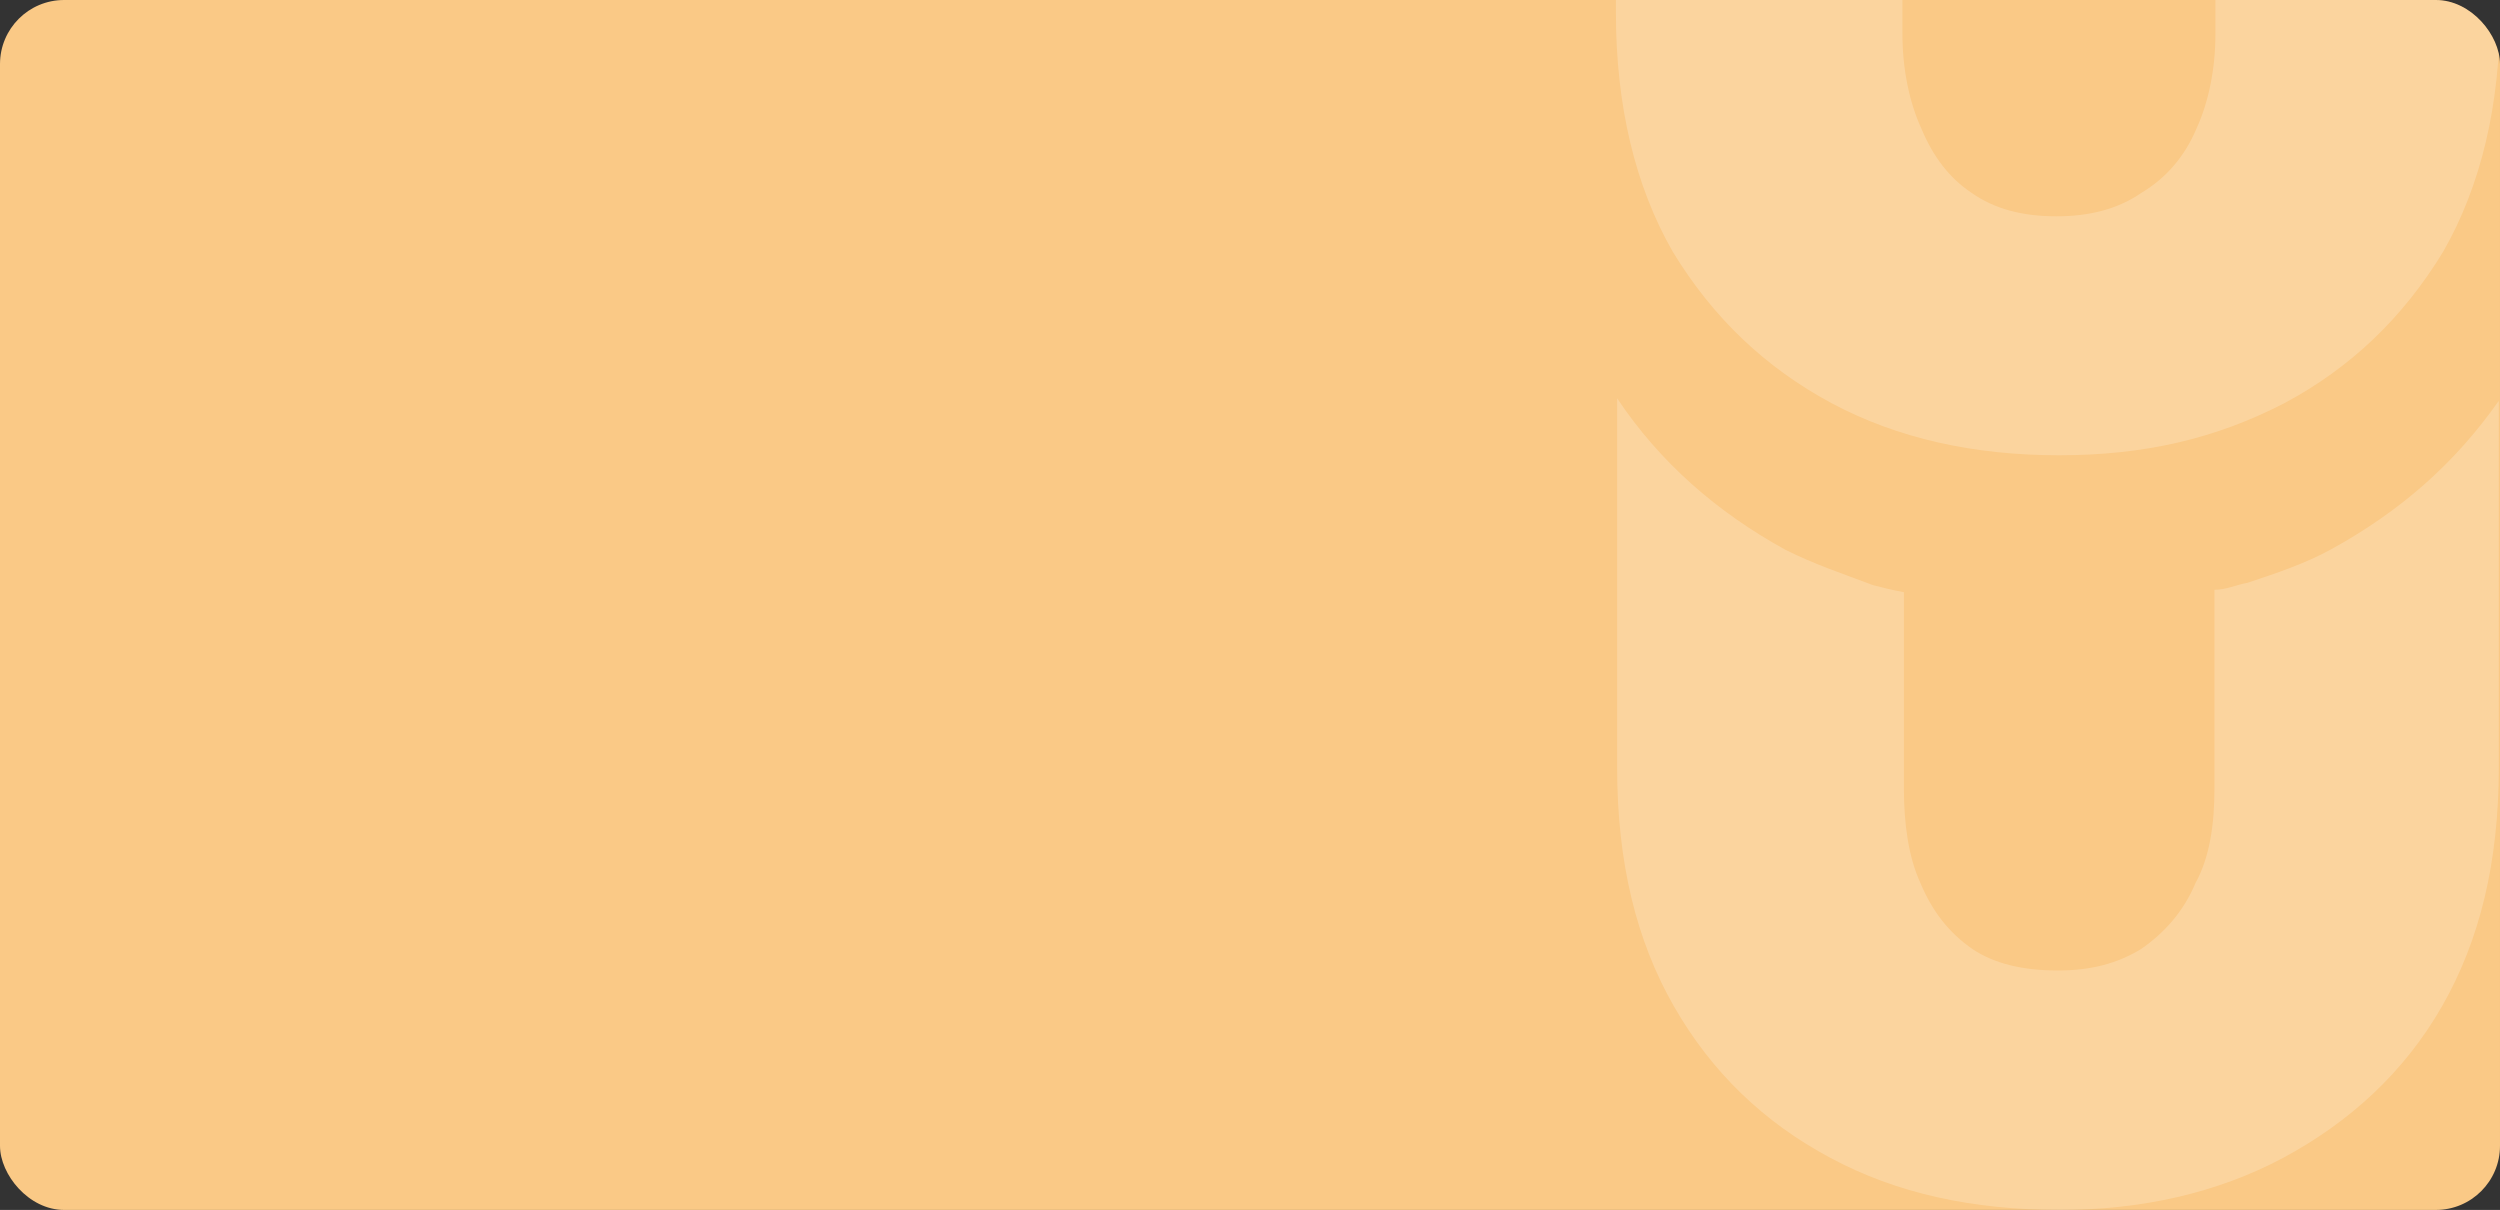 <svg width="312" height="151" viewBox="0 0 312 151" fill="none" xmlns="http://www.w3.org/2000/svg">
    <rect x="0" y="0" width="312" height="151" fill="#333333" stroke="none"/>
    <defs>
        <clipPath id="clip0_466_16186">
            <rect width="312" height="151" rx="8" fill="white"/>
        </clipPath>
    </defs>

    <g clip-path="url(#clip0_466_16186)">
<rect width="312" height="151" rx="8" fill="#FAC986"/>
<g opacity="0.2">
<path d="M304.879 -106.173C299.848 -114.43 293.333 -120.933 285.061 -125.076C276.788 -129.492 267.303 -131.579 256.667 -131.579C248.091 -131.579 239.788 -130.097 232.697 -126.861C231.212 -131.276 228.848 -134.845 225.606 -138.082C218.212 -145.159 207.273 -149 192.182 -149C188.939 -149 186.273 -148.698 183.909 -148.425C181.545 -148.123 179.485 -147.82 178 -147.548V-119.753C179.182 -120.056 180.364 -120.358 181.545 -120.358H185.091C188.939 -120.358 192.182 -119.753 194.273 -118.876C196.636 -117.696 198.424 -115.912 199.606 -113.25C200.788 -110.891 201.667 -107.625 201.667 -103.814L201.667 1.59C201.667 13.113 204.03 23.154 208.758 31.411C213.788 39.668 220.303 45.868 228.576 50.315C236.848 54.73 246.333 56.817 256.97 56.817C267.606 56.817 276.485 54.761 285.091 50.315C293.364 45.899 299.879 39.668 304.909 31.411C309.636 23.154 312 13.113 312 1.59V-76.079C312 -87.875 309.636 -97.916 304.909 -106.203L304.879 -106.173ZM276.485 4.251C276.485 8.667 275.606 12.811 274.121 16.047C272.636 19.585 270.273 22.247 267.303 24.032C264.333 26.088 260.788 26.996 256.636 26.996C252.485 26.996 248.939 26.119 246 24.032C243.333 22.247 241.273 19.616 239.788 16.047C238.303 12.811 237.424 8.667 237.424 4.251L237.424 -78.439C237.424 -83.157 238.303 -87.3 239.788 -90.536C241.273 -94.075 243.333 -96.737 246 -98.793C248.97 -100.578 252.515 -101.757 256.636 -101.757C261.061 -101.757 264.333 -100.578 267.303 -98.793C270.273 -96.737 272.636 -94.075 274.121 -90.809C275.606 -87.27 276.485 -83.126 276.485 -78.408V4.282V4.251Z" fill="white"/>
<path d="M311.849 50.012V95.773C311.849 107.598 309.485 117.337 304.758 125.594C300.03 133.851 293.212 140.051 284.94 144.497C276.667 148.913 267.182 151 257.121 151C246.182 151 236.697 148.943 228.424 144.497C220.152 140.082 213.637 133.851 208.909 125.594C204.182 117.337 201.818 107.568 201.818 95.773V49.709C207.152 57.694 214.243 63.894 222.818 68.613C226.364 70.397 229.909 71.577 233.758 73.028C234.94 73.331 236.121 73.633 237.606 73.906V98.404C237.606 102.82 238.182 106.963 239.667 110.199C241.152 113.738 243.212 116.4 246.182 118.456C248.849 120.241 252.394 121.118 256.818 121.118C260.97 121.118 264.212 120.241 267.182 118.456C270.152 116.4 272.515 113.738 274 110.199C275.788 106.963 276.364 102.82 276.364 98.404V73.603C277.849 73.603 279.03 72.998 280.515 72.726C284.061 71.546 287.606 70.367 290.879 68.582C299.455 63.864 306.273 57.966 311.879 49.982L311.849 50.012Z" fill="white"/>
</g>
</g>
</svg>
